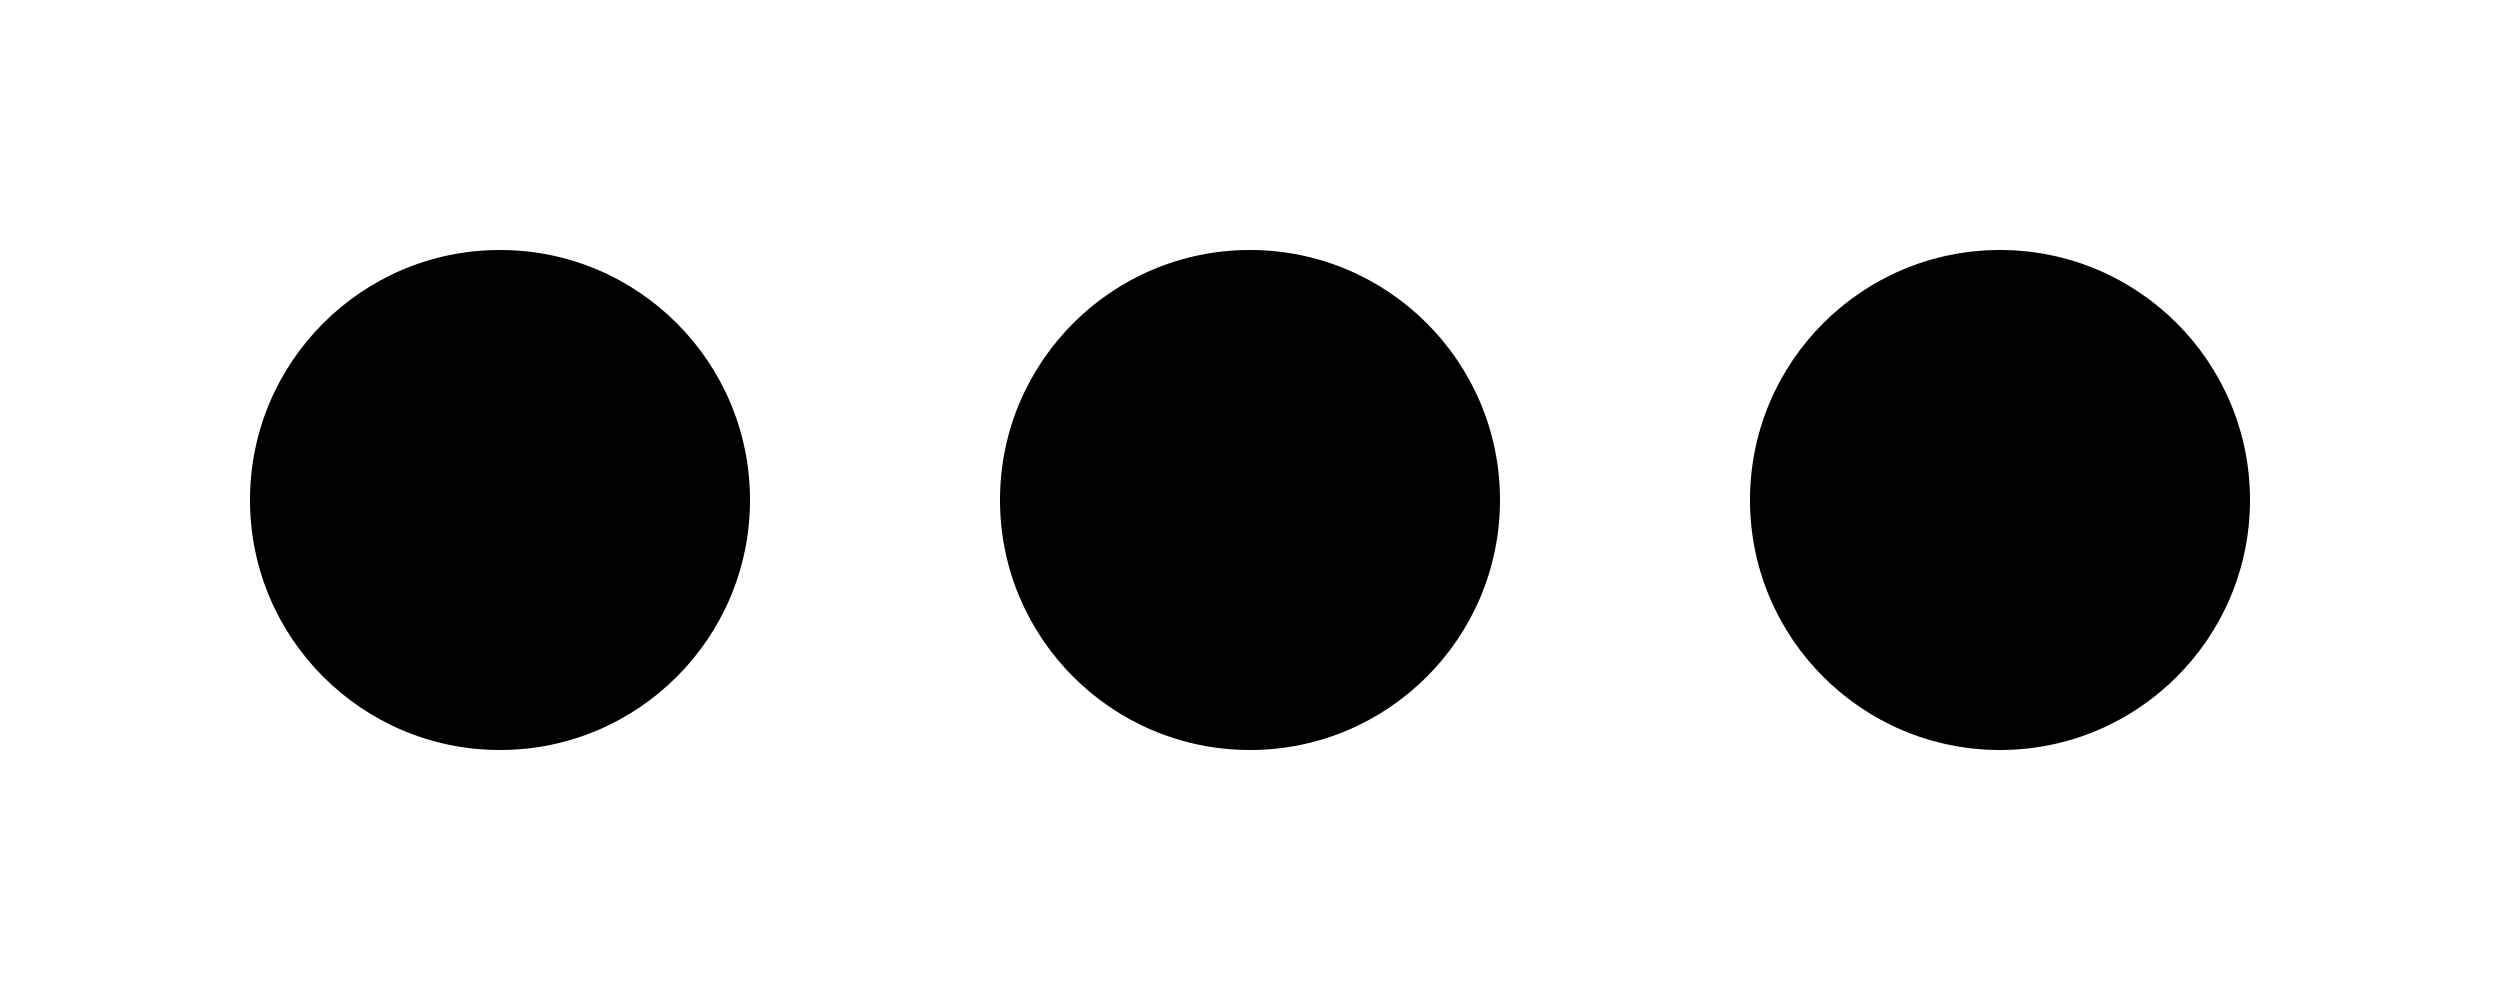 <svg width="20" height="8" viewBox="0 0 20 8" fill="currentColor" xmlns="http://www.w3.org/2000/svg">
    <circle cx="4" cy="4" r="2"/>
    <circle cx="10" cy="4" r="2"/>
    <circle cx="16" cy="4" r="2"/>
</svg>
